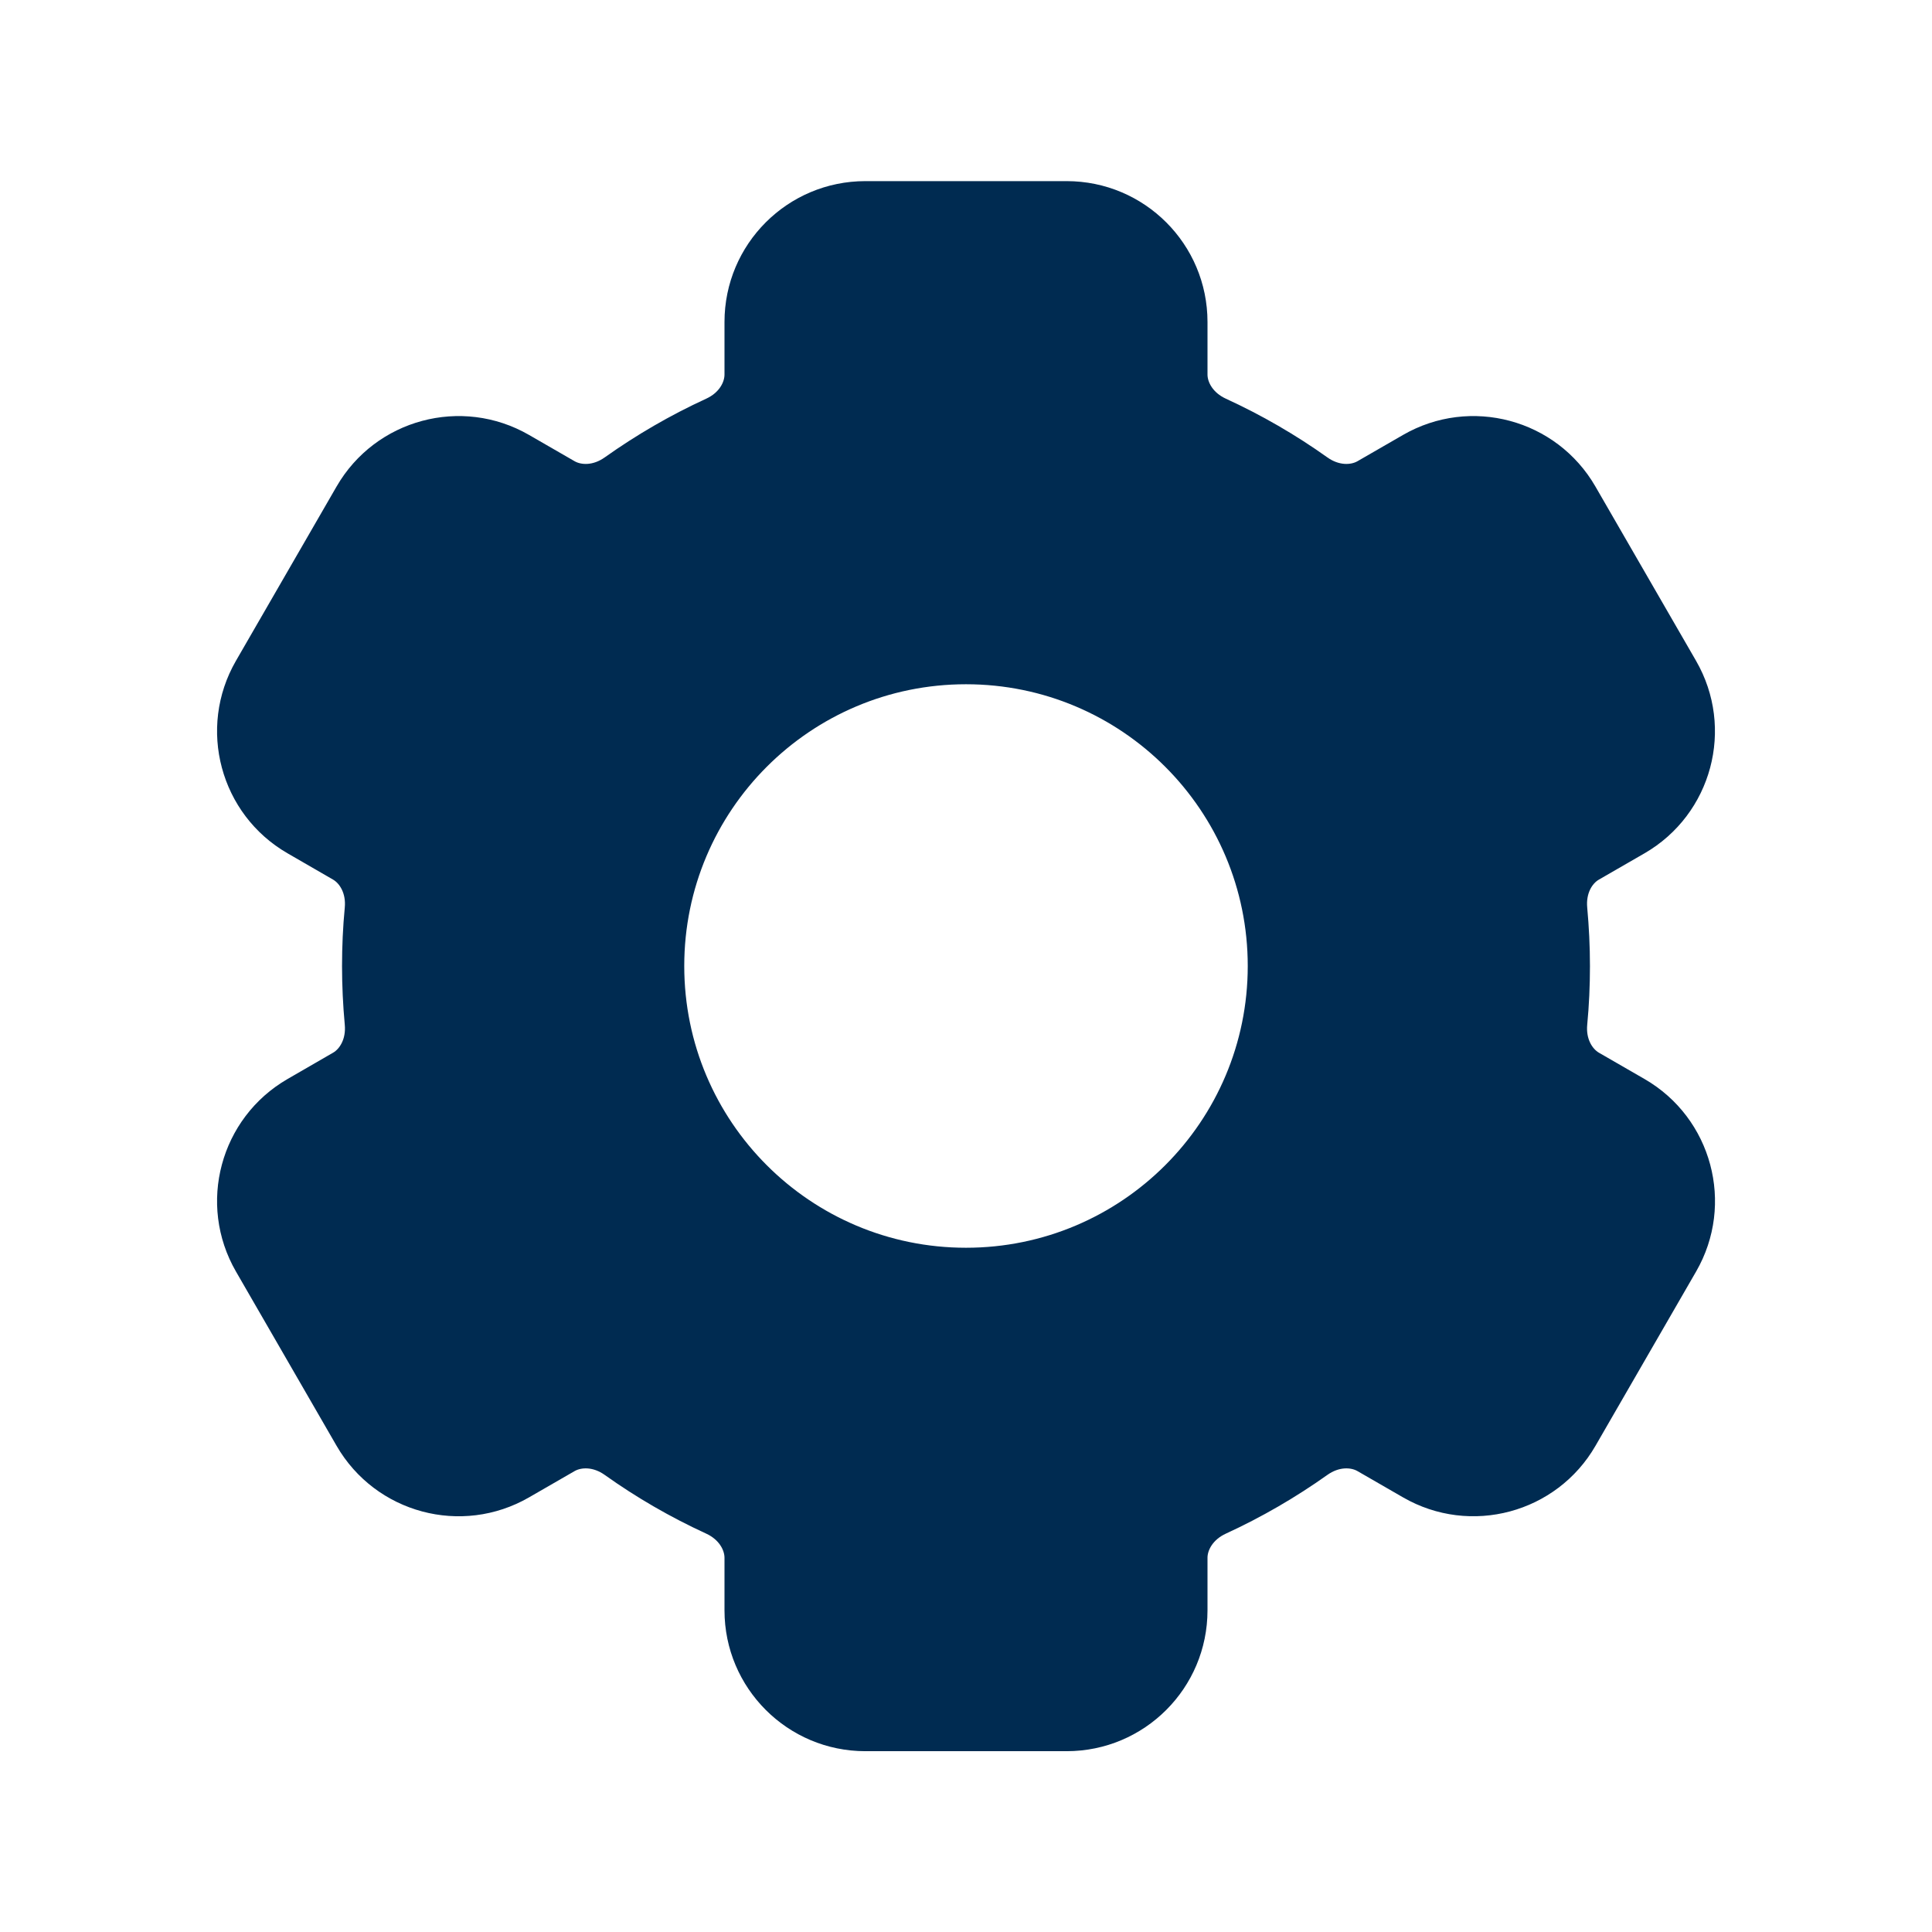 <svg width="24" height="24" viewBox="0 0 24 24" fill="none" xmlns="http://www.w3.org/2000/svg">
<path fill-rule="evenodd" clip-rule="evenodd" d="M13.25,2.25c0.967,0 1.75,0.783 1.75,1.75v0.653c0,0.093 0.065,0.225 0.229,0.3c0.444,0.204 0.866,0.448 1.26,0.729c0.146,0.104 0.292,0.094 0.373,0.048l0.567,-0.327c0.837,-0.483 1.907,-0.196 2.39,0.641l1.25,2.165c0.483,0.837 0.197,1.907 -0.64,2.391l-0.567,0.327c-0.081,0.046 -0.162,0.168 -0.145,0.347c0.022,0.24 0.034,0.483 0.034,0.728c0,0.245 -0.011,0.488 -0.034,0.728c-0.017,0.179 0.065,0.3 0.145,0.347l0.567,0.327c0.837,0.483 1.124,1.554 0.641,2.391l-1.25,2.165c-0.483,0.837 -1.554,1.124 -2.391,0.641l-0.567,-0.327c-0.081,-0.046 -0.227,-0.056 -0.373,0.048c-0.394,0.28 -0.816,0.525 -1.26,0.729c-0.164,0.075 -0.229,0.207 -0.229,0.3v0.653c0,0.967 -0.783,1.75 -1.75,1.75h-2.5c-0.966,0 -1.75,-0.783 -1.75,-1.75v-0.653c0,-0.093 -0.065,-0.225 -0.228,-0.3c-0.444,-0.204 -0.866,-0.448 -1.26,-0.729c-0.146,-0.104 -0.292,-0.094 -0.373,-0.048l-0.567,0.327c-0.837,0.483 -1.907,0.197 -2.391,-0.641l-1.25,-2.165c-0.483,-0.837 -0.196,-1.907 0.641,-2.391l0.566,-0.327c0.08,-0.046 0.162,-0.168 0.145,-0.347c-0.022,-0.24 -0.034,-0.483 -0.034,-0.728c0,-0.245 0.011,-0.488 0.034,-0.728c0.017,-0.179 -0.065,-0.3 -0.145,-0.347l-0.566,-0.327c-0.837,-0.483 -1.124,-1.554 -0.641,-2.391l1.25,-2.165c0.483,-0.837 1.554,-1.124 2.391,-0.641l0.567,0.327c0.081,0.046 0.227,0.056 0.373,-0.048c0.394,-0.28 0.816,-0.525 1.26,-0.729c0.164,-0.075 0.228,-0.207 0.228,-0.3v-0.653c0,-0.967 0.783,-1.75 1.75,-1.75zM12,8.5c-1.933,0 -3.5,1.567 -3.5,3.5c0,1.933 1.567,3.5 3.5,3.5c1.933,0 3.5,-1.567 3.5,-3.5c0,-1.933 -1.567,-3.5 -3.5,-3.5z" fill="#002B51"/>
</svg>

